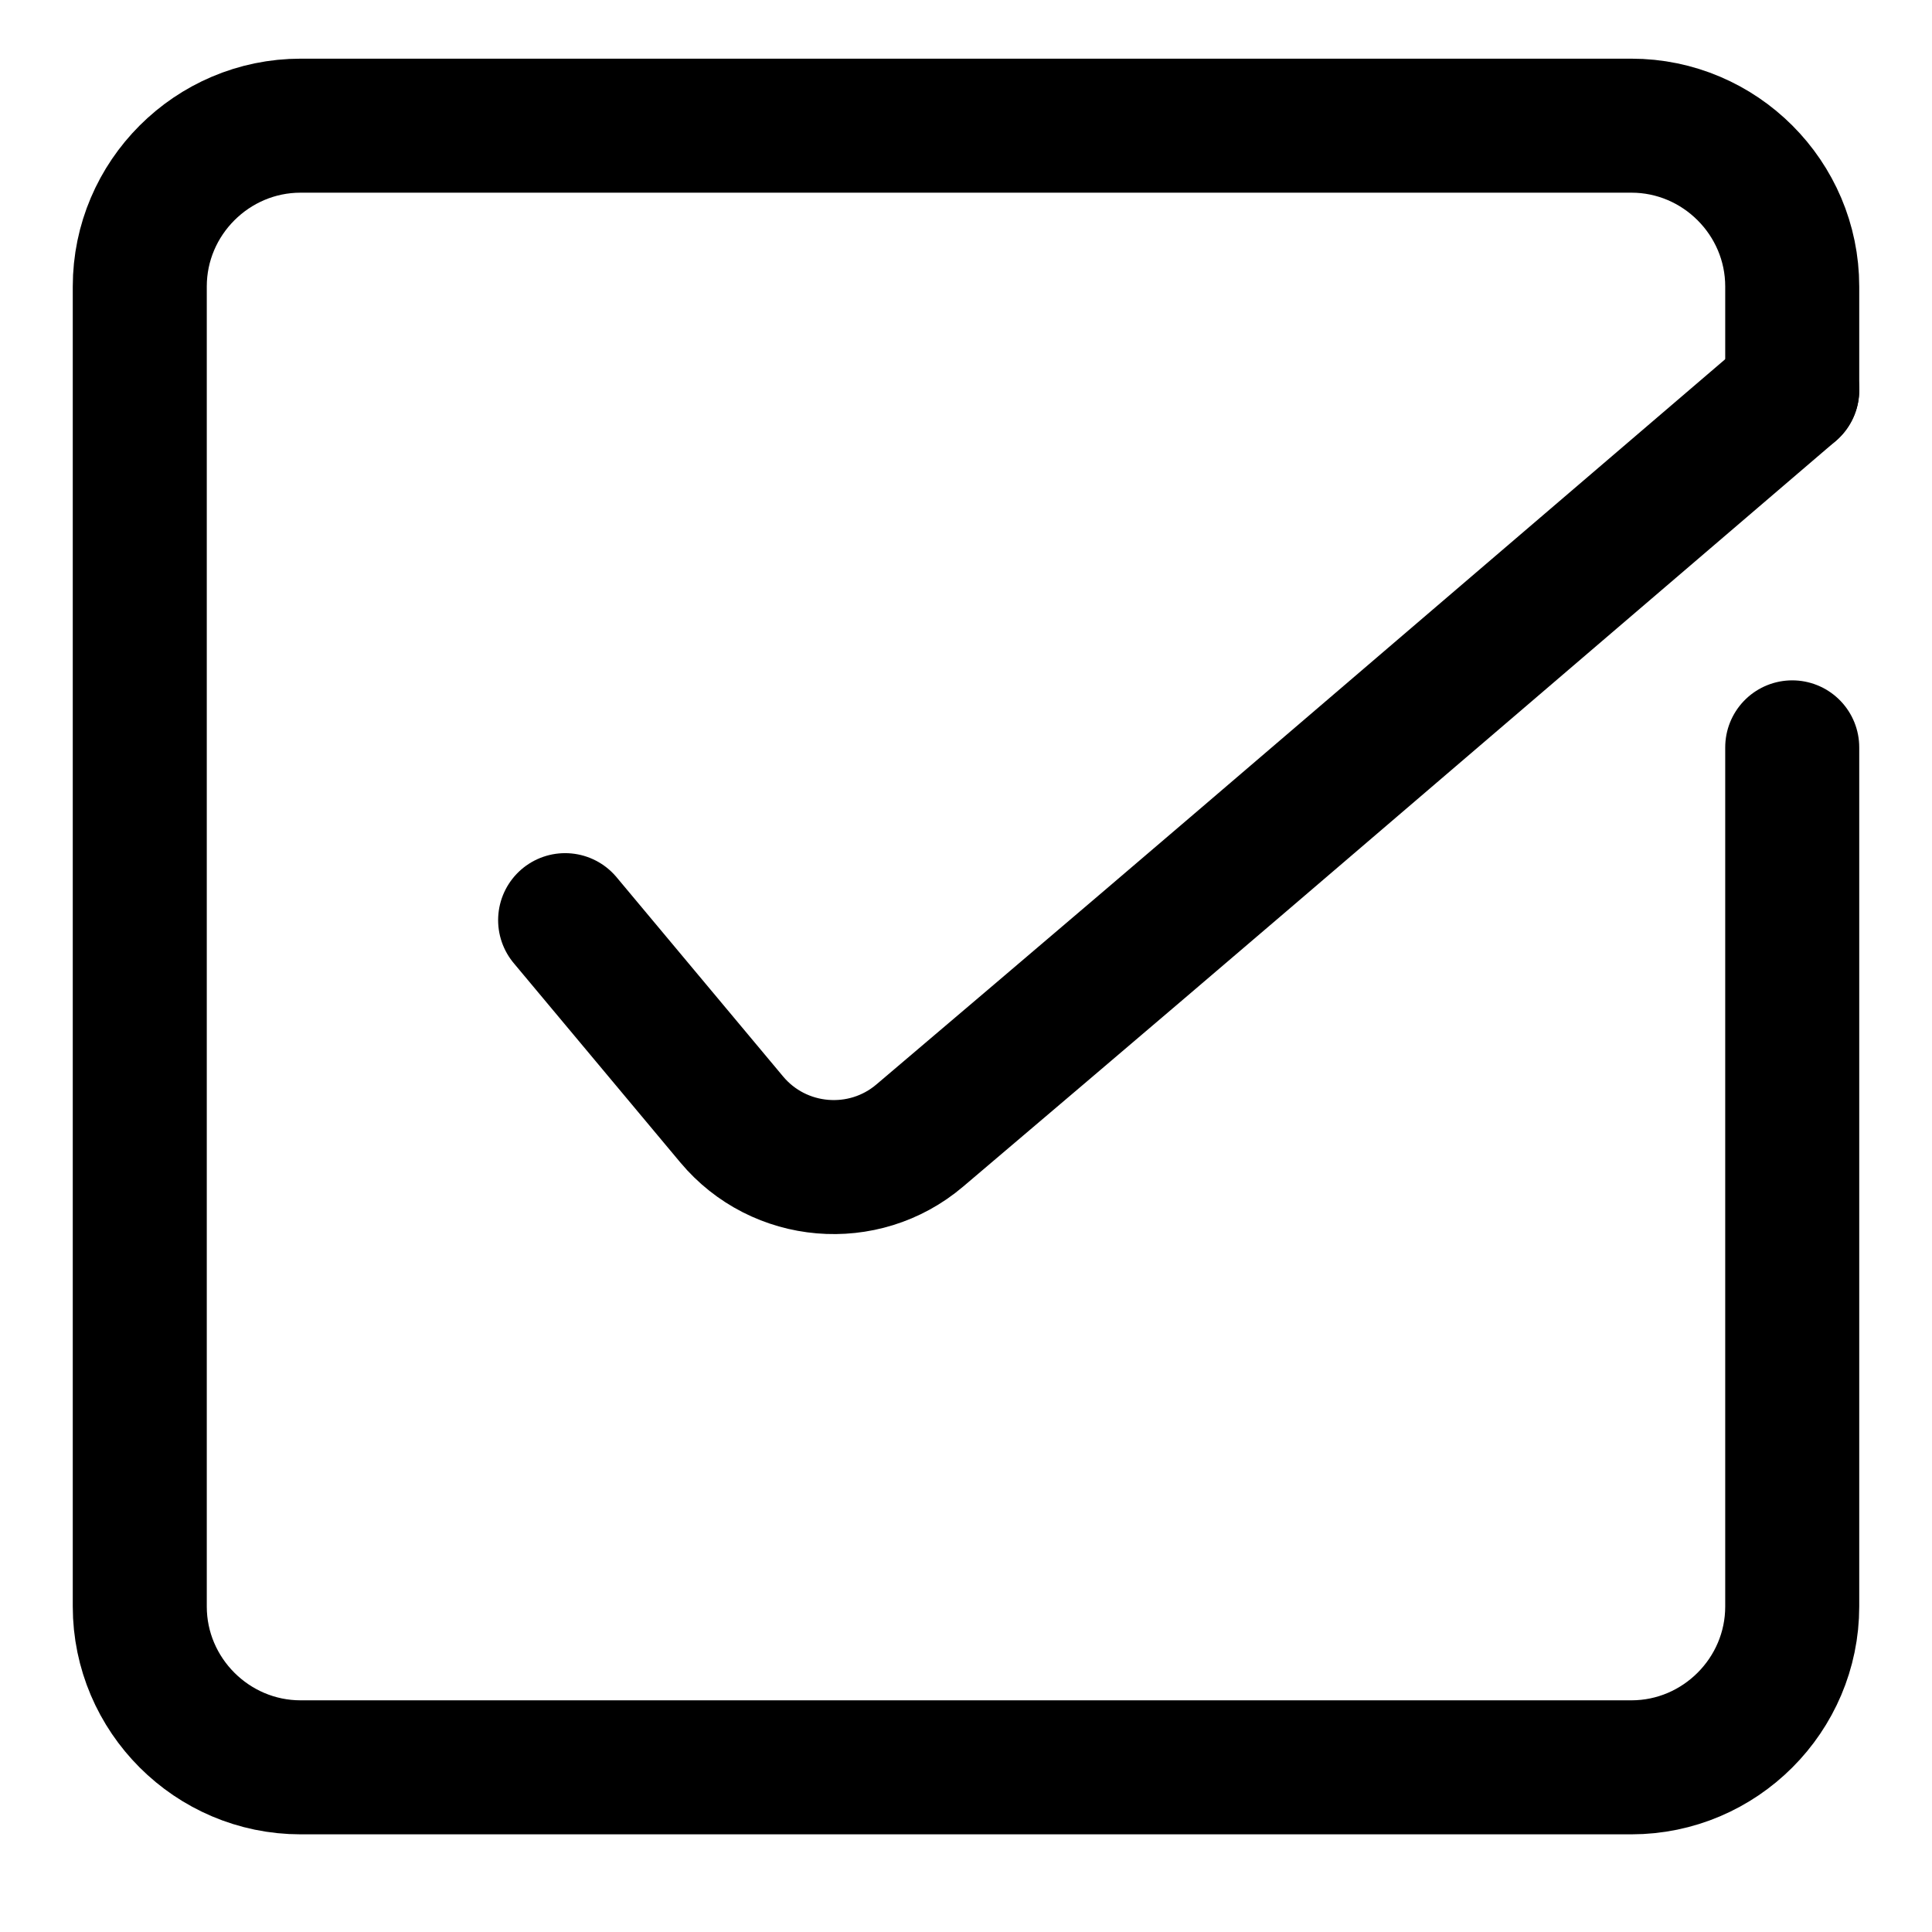 <?xml version="1.0" encoding="utf-8"?>
<!-- Generator: Adobe Illustrator 17.0.0, SVG Export Plug-In . SVG Version: 6.00 Build 0)  -->
<!DOCTYPE svg PUBLIC "-//W3C//DTD SVG 1.1//EN" "http://www.w3.org/Graphics/SVG/1.1/DTD/svg11.dtd">
<svg version="1.1" id="Layer_1" xmlns="http://www.w3.org/2000/svg" xmlns:xlink="http://www.w3.org/1999/xlink" x="0px" y="0px"
	 width="72.083px" height="72.083px" viewBox="0 0 72.083 72.083" enable-background="new 0 0 72.083 72.083" xml:space="preserve">
<path fill="none" stroke="currentColor" stroke-width="5" stroke-linecap="round" stroke-linejoin="round" stroke-miterlimit="10" d="
	M21.085,34.331l6.215,7.436c1.764,2.11,4.921,2.38,7.017,0.599l4.454-3.784c2.096-1.781,5.52-4.701,7.609-6.489l20.489-17.541"/>
<path fill="none" stroke="currentColor" stroke-width="5" stroke-linecap="round" stroke-linejoin="round" stroke-miterlimit="10" d="
	M66.868,27.884v32.055c0,3.3-2.7,6-6,6H11.215c-3.3,0-6-2.7-6-6v-49.25c0-3.3,2.7-6,6-6h49.653c3.3,0,6,2.7,6,6v3.863"/>
</svg>
